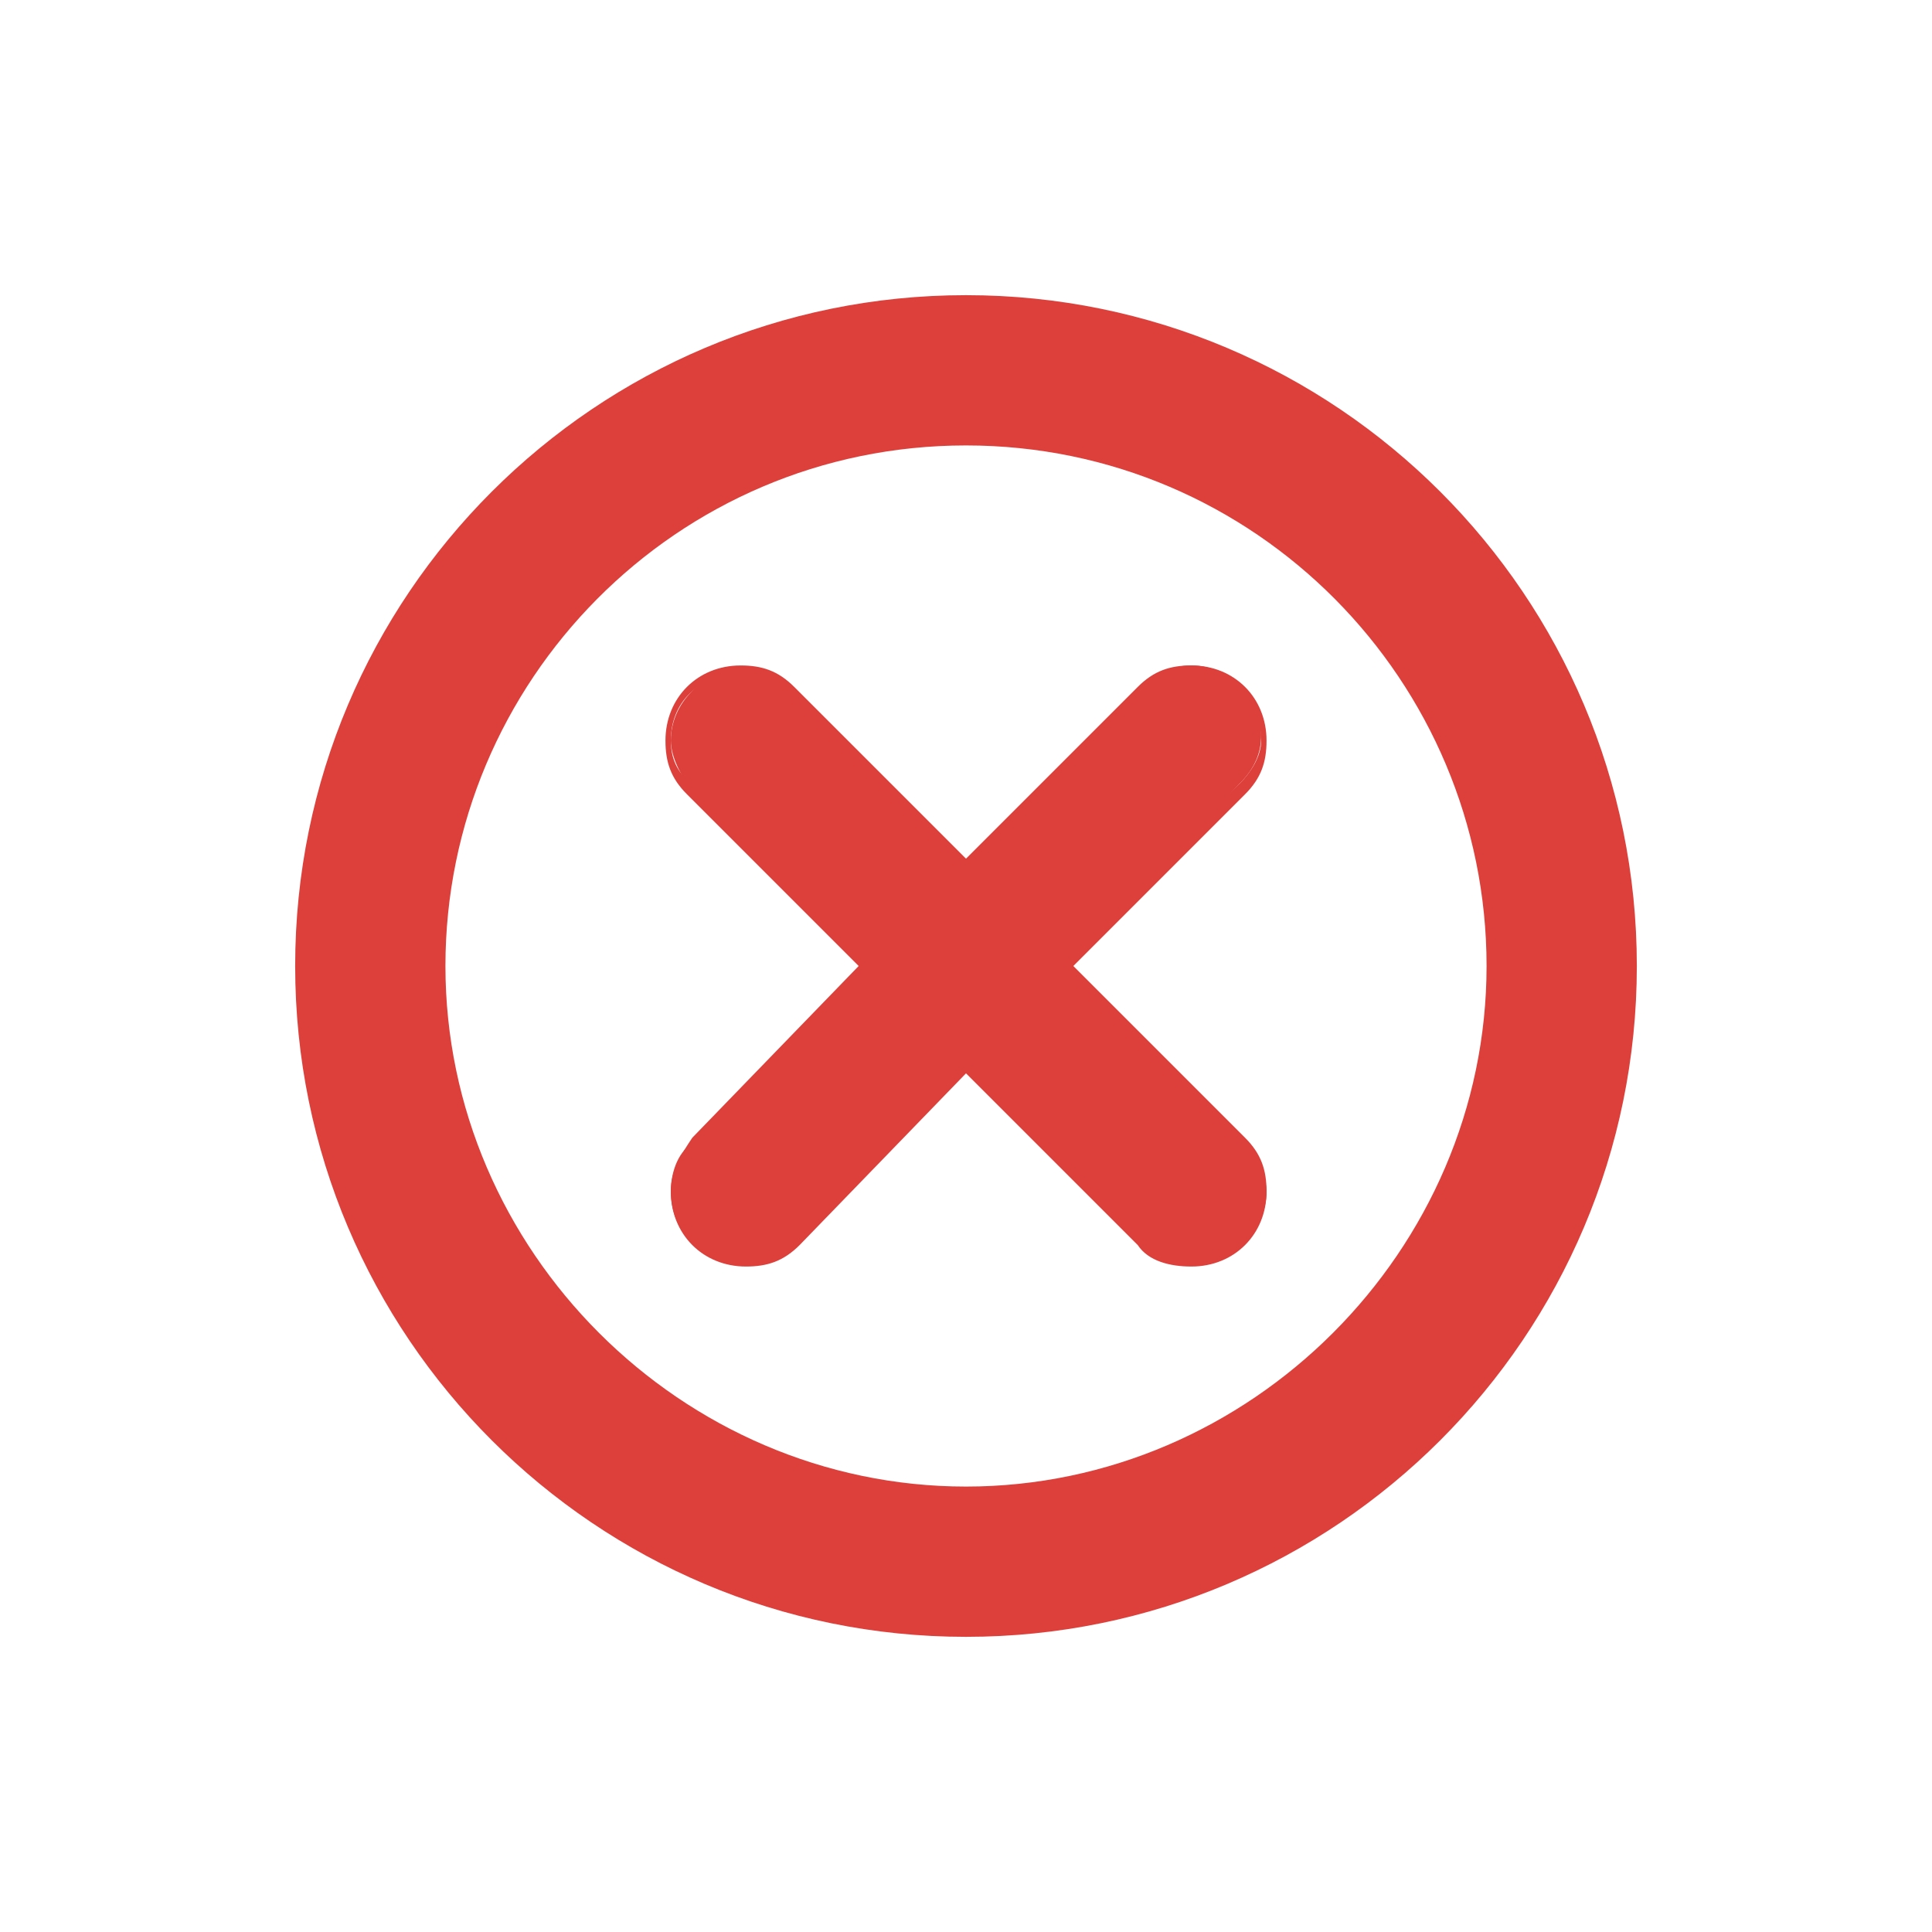 <?xml version="1.0" encoding="utf-8"?>
<!-- Generator: Adobe Illustrator 25.3.1, SVG Export Plug-In . SVG Version: 6.00 Build 0)  -->
<svg version="1.1" id="Layer_1" xmlns="http://www.w3.org/2000/svg" xmlns:xlink="http://www.w3.org/1999/xlink" x="0px" y="0px"
	 viewBox="0 0 36 36" style="enable-background:new 0 0 36 36;" xml:space="preserve">
<style type="text/css">
	.st0{fill-rule:evenodd;clip-rule:evenodd;fill:none;stroke:#000000;stroke-miterlimit:10;}
	.st1{fill:#3675B6;}
	
		.st2{clip-path:url(#SVGID_2_);fill:none;stroke:#2E3D63;stroke-width:2;stroke-linecap:round;stroke-linejoin:round;stroke-miterlimit:10;}
	.st3{fill:none;stroke:#DE4F40;stroke-miterlimit:10;}
	.st4{clip-path:url(#SVGID_4_);fill:#3675B6;}
	.st5{fill:none;stroke:#FFFFFF;stroke-width:2;stroke-linecap:round;stroke-miterlimit:10;}
	.st6{fill:#60B257;}
	.st7{fill:#A9CA54;}
	.st8{fill:#4EA5DA;}
	.st9{fill:#EC993F;}
	.st10{fill:#91CFE9;}
	.st11{fill:#3675B6;stroke:#3675B6;stroke-width:0.75;stroke-miterlimit:10;}
	.st12{fill-rule:evenodd;clip-rule:evenodd;fill:#60B257;}
	.st13{clip-path:url(#SVGID_6_);fill-rule:evenodd;clip-rule:evenodd;fill:#60B257;}
	.st14{fill:#FFFFFF;}
	.st15{fill:#DF5041;stroke:#DF5041;stroke-miterlimit:10;}
	.st16{fill-rule:evenodd;clip-rule:evenodd;fill:#DF5041;}
	.st17{fill:#DE4F40;}
	.st18{fill:#DF5041;}
	.st19{clip-path:url(#SVGID_8_);fill:#3675B6;}
	.st20{clip-path:url(#SVGID_10_);fill:#3675B6;}
	.st21{fill:#3675B6;stroke:#DF5041;stroke-miterlimit:10;}
	.st22{fill-rule:evenodd;clip-rule:evenodd;fill:#3675B6;}
	.st23{fill:#A9CA54;stroke:#A9CA54;stroke-miterlimit:10;}
	.st24{fill:#FFFBF4;stroke:#F9CE47;stroke-miterlimit:10;}
	.st25{fill:#F9CE47;}
	.st26{fill:#FFFBF4;stroke:#DC3832;stroke-miterlimit:10;}
	.st27{fill:#DC3832;}
	.st28{fill:#FFFFFF;stroke:#FFFFFF;stroke-width:1.25;stroke-linecap:round;stroke-linejoin:round;stroke-miterlimit:10;}
	.st29{fill:#F8E84D;}
	.st30{fill:#F2B257;}
	.st31{clip-path:url(#SVGID_12_);fill:#3675B6;}
	.st32{clip-path:url(#SVGID_12_);}
	.st33{fill:none;stroke:#3675B6;stroke-width:2.25;stroke-linecap:round;stroke-miterlimit:10;}
	.st34{fill:#91CFE9;stroke:#FFFFFF;stroke-width:2;stroke-miterlimit:10;}
	.st35{fill:#EC993F;stroke:#EC993F;stroke-width:1.25;stroke-linecap:round;stroke-linejoin:round;stroke-miterlimit:10;}
	.st36{fill:#EC983F;}
	.st37{fill:#F9CE47;stroke:#F9CE47;stroke-width:1.25;stroke-linecap:round;stroke-linejoin:round;stroke-miterlimit:10;}
	.st38{fill:#91CFE9;stroke:#91CFE9;stroke-width:0.25;stroke-miterlimit:10;}
	.st39{fill:#333333;stroke:#000000;stroke-width:0.25;stroke-miterlimit:10;}
	.st40{fill-rule:evenodd;clip-rule:evenodd;fill:#010101;stroke:#FFFFFF;stroke-width:0.5;stroke-miterlimit:10;}
	.st41{fill:#414142;}
	.st42{fill-rule:evenodd;clip-rule:evenodd;fill:#414042;}
	.st43{fill:#414042;}
	.st44{fill:#58595B;}
	.st45{fill:#221F20;}
	.st46{fill:#3575B2;}
	.st47{fill:#2F76B8;}
	.st48{fill:#3075B7;}
	.st49{fill:#595A5C;}
	.st50{fill:#3675B3;}
	.st51{clip-path:url(#SVGID_14_);}
	.st52{fill:none;}
	.st53{clip-path:url(#SVGID_16_);fill:#3675B6;}
	.st54{clip-path:url(#SVGID_16_);fill:#FFFFFF;}
	.st55{clip-path:url(#SVGID_18_);fill:#DE4F40;}
	.st56{clip-path:url(#SVGID_18_);fill:#FFFFFF;}
	.st57{clip-path:url(#SVGID_20_);fill:#3675B6;}
	.st58{clip-path:url(#SVGID_20_);}
	.st59{fill:none;stroke:#DC3832;stroke-width:2;stroke-miterlimit:10;}
	.st60{fill:#94CDE8;}
	.st61{fill:#A2C455;}
	.st62{fill:#2764A9;}
	.st63{fill:#3775B2;}
	.st64{fill:#3076B7;}
	
		.st65{clip-path:url(#SVGID_22_);fill:none;stroke:#000000;stroke-width:2;stroke-linecap:round;stroke-linejoin:round;stroke-miterlimit:10;}
	.st66{fill:#3575B2;stroke:#3575B2;stroke-width:0.5;stroke-miterlimit:10;}
	.st67{fill:#FFFFFF;stroke:#3675B6;stroke-width:0.5;stroke-miterlimit:10;}
	.st68{fill:#3575B2;stroke:#3675B6;stroke-width:0.5;stroke-miterlimit:10;}
	.st69{clip-path:url(#SVGID_24_);fill:#3575B2;}
	.st70{clip-path:url(#SVGID_26_);fill:#FADD4D;}
	.st71{fill:none;stroke:#FFDE4F;stroke-width:3;stroke-miterlimit:10;}
	.st72{fill:#FADD4D;}
	.st73{clip-path:url(#SVGID_28_);fill:#FADD4D;}
	.st74{clip-path:url(#SVGID_30_);fill:#FADD4D;}
	.st75{clip-path:url(#SVGID_32_);fill:#DE4F40;}
	.st76{fill:#DE4F40;stroke:#DE4F40;stroke-width:0.5;stroke-miterlimit:10;}
	.st77{clip-path:url(#SVGID_34_);}
	.st78{fill:#4EA4D9;}
	.st79{fill:#343433;}
	.st80{clip-path:url(#SVGID_36_);}
	.st81{fill:#3575B2;stroke:#3575B2;stroke-miterlimit:10;}
	.st82{fill:none;stroke:#91CFE9;stroke-width:2;stroke-linecap:round;stroke-miterlimit:10;}
	.st83{fill:none;stroke:#3575B2;stroke-width:2;stroke-linecap:round;stroke-miterlimit:10;}
	.st84{fill:#3675B6;stroke:#3675B6;stroke-linecap:round;stroke-linejoin:round;stroke-miterlimit:10;}
	.st85{fill:none;stroke:#3675B6;stroke-width:2;stroke-linecap:round;stroke-miterlimit:10;}
	.st86{fill:#DF5041;stroke:#91CFE9;stroke-miterlimit:10;}
	.st87{clip-path:url(#SVGID_38_);}
	.st88{clip-path:url(#SVGID_38_);fill:#FFFFFF;}
	.st89{clip-path:url(#SVGID_40_);}
	.st90{clip-path:url(#SVGID_42_);fill:#4EA4D9;}
	.st91{fill:none;stroke:#91CFE9;stroke-linecap:round;stroke-miterlimit:10;}
	.st92{fill:none;stroke:#91CFE9;stroke-linecap:round;stroke-miterlimit:10;stroke-dasharray:1.837,1.837;}
	.st93{clip-path:url(#SVGID_44_);fill:#3675B6;}
	.st94{clip-path:url(#SVGID_44_);fill:#91CFE9;}
	.st95{fill-rule:evenodd;clip-rule:evenodd;}
	.st96{fill-rule:evenodd;clip-rule:evenodd;fill:#4EA4D9;}
	.st97{fill-rule:evenodd;clip-rule:evenodd;fill:#FFFFFF;}
	.st98{fill-rule:evenodd;clip-rule:evenodd;fill:#4EA5DA;}
	.st99{fill:none;stroke:#FFFFFF;stroke-width:1.5;stroke-linecap:round;stroke-miterlimit:10;}
	.st100{fill:none;stroke:#2E3D63;stroke-width:2;stroke-linecap:round;stroke-linejoin:round;stroke-miterlimit:10;}
	.st101{fill:#FFFFFF;stroke:#4EA5DA;stroke-linecap:round;stroke-linejoin:round;stroke-miterlimit:10;}
	.st102{clip-path:url(#SVGID_46_);fill:#DE4F40;}
	.st103{fill:#DF5041;stroke:#FFFFFF;stroke-miterlimit:10;}
	.st104{fill:#DF5041;stroke:#FFFFFF;stroke-width:2;stroke-miterlimit:10;}
	.st105{fill:#DF5041;stroke:#FFFFFF;stroke-width:0.5;stroke-miterlimit:10;}
	.st106{clip-path:url(#SVGID_48_);}
	.st107{clip-path:url(#SVGID_48_);fill:#FFFFFF;}
	.st108{fill:#E8EEF7;}
	.st109{fill:#D44554;}
	.st110{fill:#4EA4D9;stroke:#4EA4D9;stroke-miterlimit:10;}
	.st111{fill:#3675B6;stroke:#3675B6;stroke-miterlimit:10;}
	.st112{stroke:#3675B6;stroke-miterlimit:10;}
	.st113{fill:#DE4F40;stroke:#DF5041;stroke-miterlimit:10;}
	.st114{fill-rule:evenodd;clip-rule:evenodd;fill:#DE4F40;}
	.st115{fill:#5FB257;}
	.st116{fill:#FAED56;}
	.st117{fill:none;stroke:#DE4F40;stroke-width:1.5;stroke-linecap:round;stroke-miterlimit:10;}
	.st118{fill:none;stroke:#4EA5DA;stroke-width:1.5;stroke-linecap:round;stroke-miterlimit:10;}
	.st119{fill:#3575B4;}
	.st120{fill:#BCBEC0;}
	.st121{fill:none;stroke:#EC993F;stroke-width:1.5;stroke-linecap:round;stroke-miterlimit:10;}
	.st122{clip-path:url(#SVGID_50_);fill:#3675B6;}
	.st123{fill:#BDBEC0;}
	.st124{clip-path:url(#SVGID_52_);fill:#DF5041;}
	.st125{fill-rule:evenodd;clip-rule:evenodd;fill:#3575B4;}
	.st126{fill:#818184;}
	.st127{fill:#4FA4D9;}
	.st128{fill:#73B759;}
	.st129{fill:#8EC05C;}
	.st130{fill:#C7D652;}
	.st131{fill:#DD893D;}
	.st132{fill:#E16E39;}
	.st133{fill:#DA3A34;}
	.st134{fill:#A4C854;}
	.st135{fill:#3E4651;}
	.st136{fill:#417AB9;}
	.st137{clip-path:url(#SVGID_54_);fill:#E9F5FC;}
	.st138{clip-path:url(#SVGID_56_);fill:#E9F5FC;}
	.st139{fill:#E9F5FC;}
	.st140{clip-path:url(#SVGID_58_);fill:#F2B257;}
	.st141{clip-path:url(#SVGID_60_);fill:#F2B257;}
	.st142{fill:none;stroke:#FFFFFF;stroke-linecap:round;stroke-miterlimit:10;}
	.st143{clip-path:url(#SVGID_62_);fill:#FFFFFF;}
	.st144{fill:#3575B7;}
	.st145{fill:none;stroke:#FFFFFF;stroke-miterlimit:10;}
	.st146{fill:#FFFFFF;stroke:#FFFFFF;stroke-width:2;stroke-miterlimit:10;}
	.st147{clip-path:url(#SVGID_64_);fill:#DF5041;}
	.st148{clip-path:url(#SVGID_66_);fill:#3675B6;}
	.st149{clip-path:url(#SVGID_68_);fill:#3575B2;}
	.st150{fill:#DD403B;}
</style>
<g>
	<path class="st150" d="M30.5,18c0,6.9-5.6,12.5-12.5,12.5S5.5,24.9,5.5,18S11.1,5.5,18,5.5S30.5,11.1,30.5,18z M18,8.3
		c-5.4,0-9.7,4.4-9.7,9.7s4.4,9.7,9.7,9.7s9.7-4.4,9.7-9.7S23.4,8.3,18,8.3z"/>
	<g>
		<g>
			<path class="st150" d="M12.5,22.2c0-0.3,0.1-0.7,0.4-0.9l3.3-3.3l-3.3-3.3c-0.2-0.2-0.4-0.6-0.4-0.9c0-0.7,0.6-1.3,1.3-1.3
				c0.4,0,0.7,0.1,0.9,0.4l3.3,3.2l3.3-3.3c0.3-0.3,0.6-0.4,0.9-0.4c0.7,0,1.3,0.6,1.3,1.3c0,0.3-0.1,0.6-0.4,0.9L19.9,18l3.3,3.3
				c0.2,0.3,0.4,0.6,0.4,0.9c0,0.7-0.6,1.3-1.3,1.3c-0.4,0-0.7-0.1-1-0.4L18,19.9l-3.2,3.2c-0.3,0.3-0.6,0.4-1,0.4
				C13,23.5,12.5,22.9,12.5,22.2z"/>
			<path class="st150" d="M22.2,23.6c-0.4,0-0.8-0.1-1-0.4L18,20l-3.1,3.2c-0.3,0.3-0.6,0.4-1,0.4c-0.8,0-1.4-0.6-1.4-1.4
				c0-0.4,0.2-0.7,0.4-1L16,18l-3.2-3.2c-0.3-0.3-0.4-0.6-0.4-1c0-0.8,0.6-1.4,1.4-1.4c0.4,0,0.7,0.1,1,0.4L18,16l3.2-3.2
				c0.3-0.3,0.6-0.4,1-0.4c0.8,0,1.4,0.6,1.4,1.4c0,0.4-0.1,0.7-0.4,1L20,18l3.2,3.2c0.3,0.3,0.4,0.6,0.4,1
				C23.6,23,23,23.6,22.2,23.6z M18,19.7l3.3,3.3c0.2,0.2,0.5,0.4,0.9,0.4c0.7,0,1.2-0.5,1.2-1.2c0-0.3-0.1-0.6-0.4-0.8L19.7,18
				l3.4-3.4c0.2-0.2,0.4-0.5,0.4-0.8c0-0.7-0.5-1.2-1.2-1.2c-0.3,0-0.6,0.1-0.9,0.4L18,16.3L14.6,13c-0.2-0.2-0.5-0.4-0.9-0.4
				c-0.7,0-1.2,0.5-1.2,1.2c0,0.3,0.1,0.6,0.4,0.8l3.4,3.4L13,21.4c-0.2,0.2-0.4,0.5-0.4,0.8c0,0.7,0.5,1.2,1.2,1.2
				c0.3,0,0.6-0.1,0.9-0.4L18,19.7z"/>
		</g>
	</g>
</g>
</svg>
